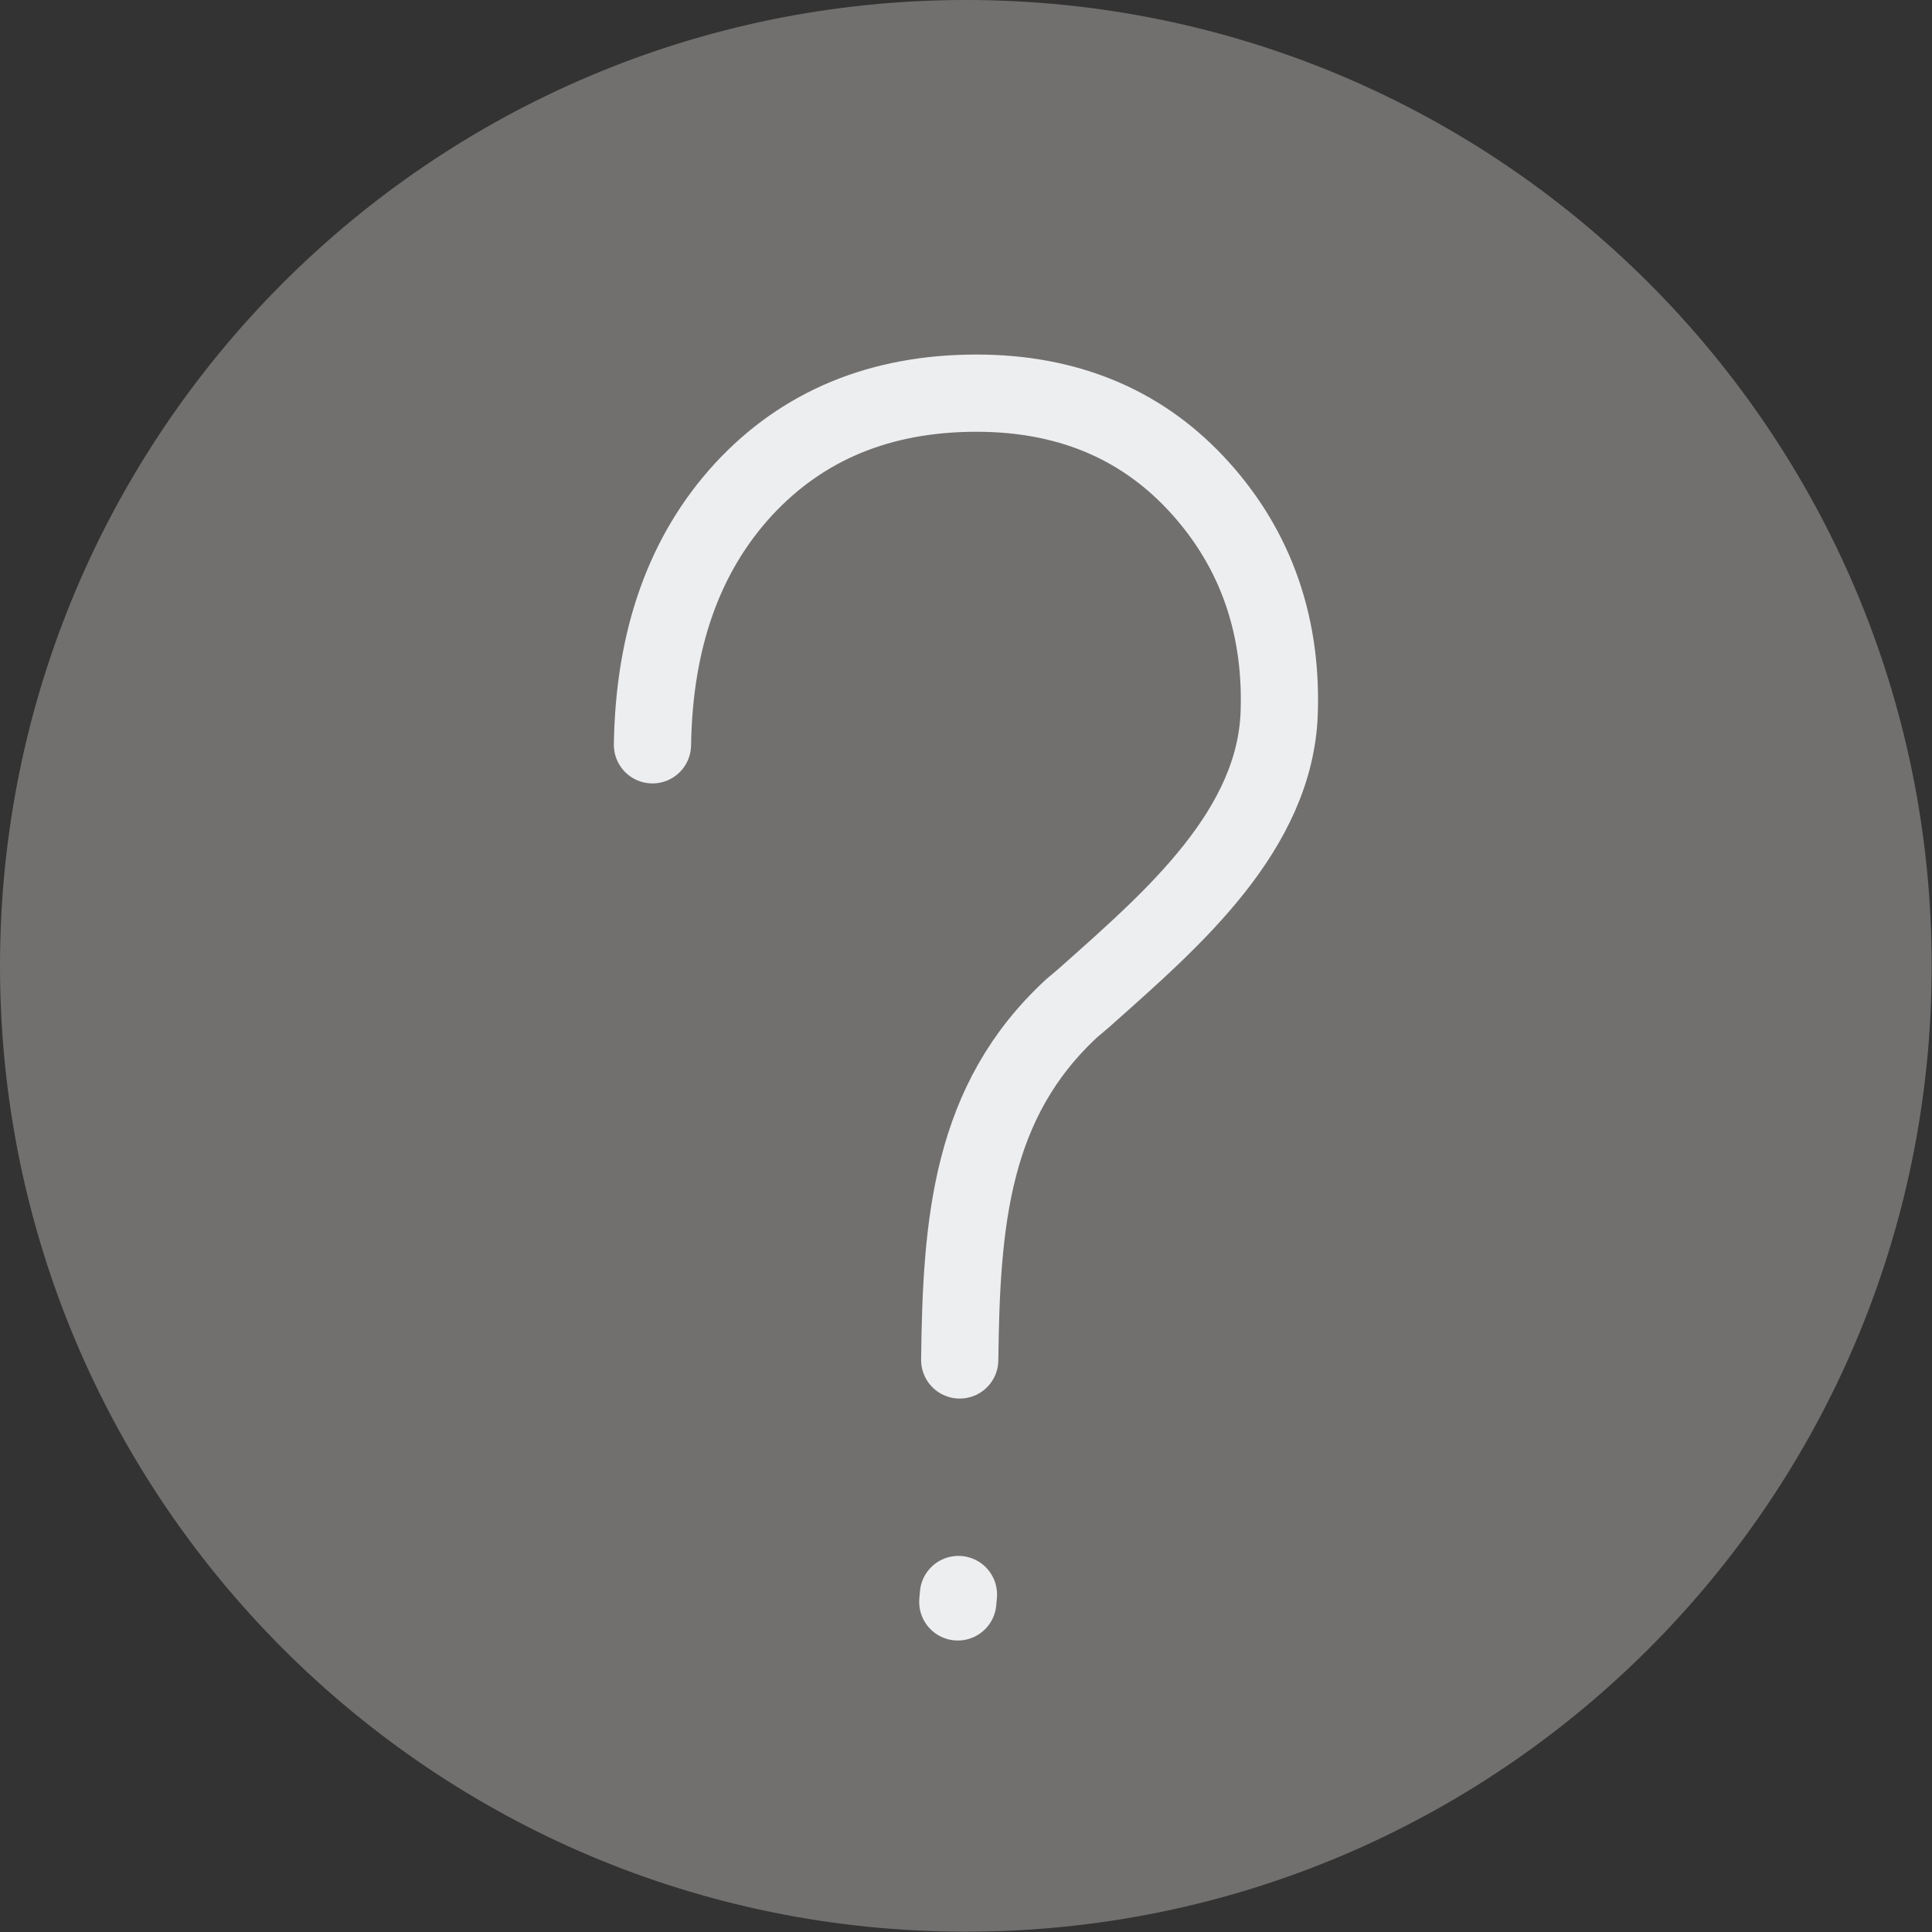 <?xml version="1.0" encoding="UTF-8"?>
<!DOCTYPE svg PUBLIC "-//W3C//DTD SVG 1.1//EN" "http://www.w3.org/Graphics/SVG/1.1/DTD/svg11.dtd">
<!-- Creator: CorelDRAW -->
<svg xmlns="http://www.w3.org/2000/svg" xml:space="preserve" width="50mm" height="50mm" shape-rendering="geometricPrecision" text-rendering="geometricPrecision" image-rendering="optimizeQuality" fill-rule="evenodd" clip-rule="evenodd"
viewBox="0 0 6.005 6.005"
 xmlns:xlink="http://www.w3.org/1999/xlink">
 <rect x="0" y="0" width="6.005" height="6.005" fill="#333333" stroke="none"/>
 <g id="GRFICA">
  <path fill="#72706F" d="M3.002 0c1.658,0 3.002,1.345 3.002,3.002 0,1.658 -1.345,3.002 -3.002,3.002 -1.658,0 -3.002,-1.345 -3.002,-3.002 0,-1.658 1.345,-3.002 3.002,-3.002z"/>
  <path fill="none" fill-rule="nonzero" stroke="#EDEEF0" stroke-width="0.24" stroke-linecap="round" stroke-linejoin="round" d="M2.028 2.315c0.005,-0.329 0.099,-0.594 0.283,-0.794 0.184,-0.199 0.426,-0.299 0.724,-0.299 0.278,0 0.505,0.093 0.679,0.277 0.175,0.185 0.272,0.423 0.262,0.716 -0.012,0.364 -0.33,0.64 -0.586,0.868 -0.024,0.022 -0.044,0.038 -0.058,0.05 -0.315,0.29 -0.344,0.666 -0.349,1.094m-0.004 0.729l-0.002 0.023"/>
 </g>
</svg>

